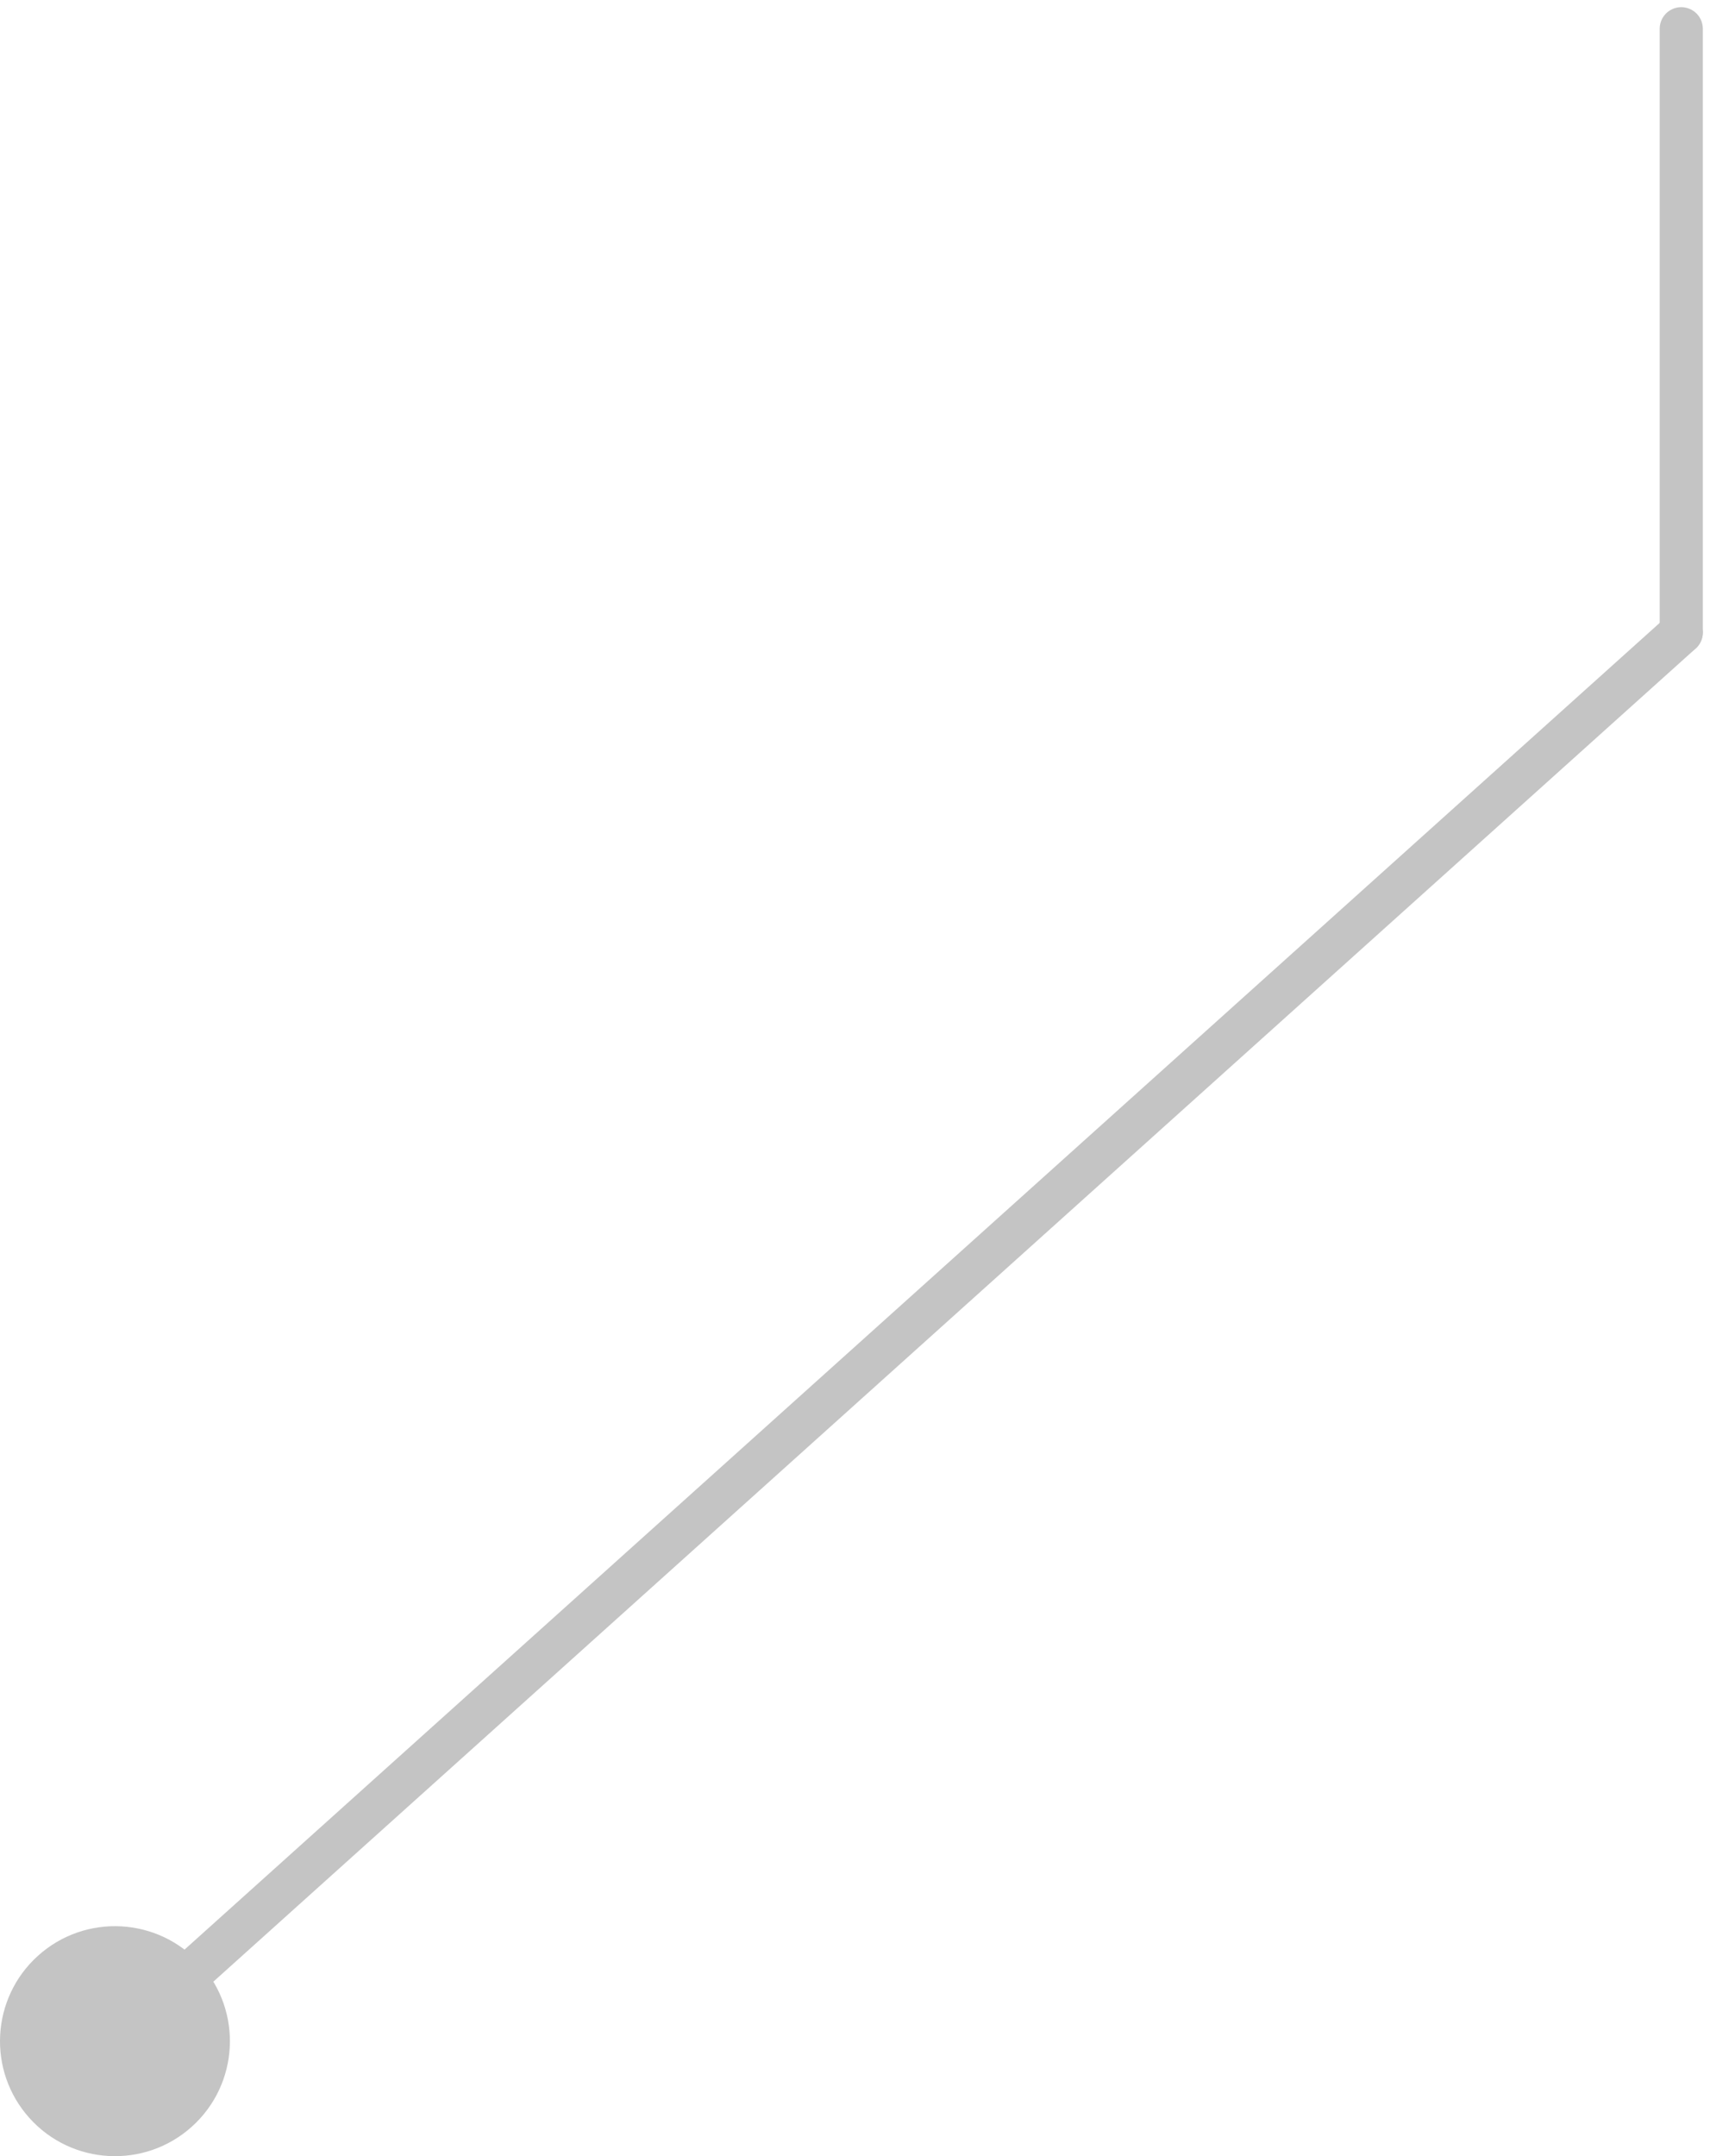 <svg width="119" height="150" viewBox="0 0 119 150" fill="none" xmlns="http://www.w3.org/2000/svg">
<path d="M117 1.999L117 43.999" stroke="#C4C4C4" stroke-width="3" stroke-linecap="round"/>
<path d="M118.003 45.115C118.619 44.562 118.669 43.613 118.115 42.997C117.562 42.381 116.613 42.331 115.997 42.885L118.003 45.115ZM13.949 136.651C10.995 133.366 5.937 133.097 2.651 136.051C-0.634 139.005 -0.903 144.063 2.051 147.349C5.005 150.634 10.063 150.903 13.349 147.949C16.634 144.995 16.903 139.937 13.949 136.651ZM115.997 42.885L6.997 140.885L9.003 143.115L118.003 45.115L115.997 42.885Z" fill="#C4C4C4"/>
</svg>
